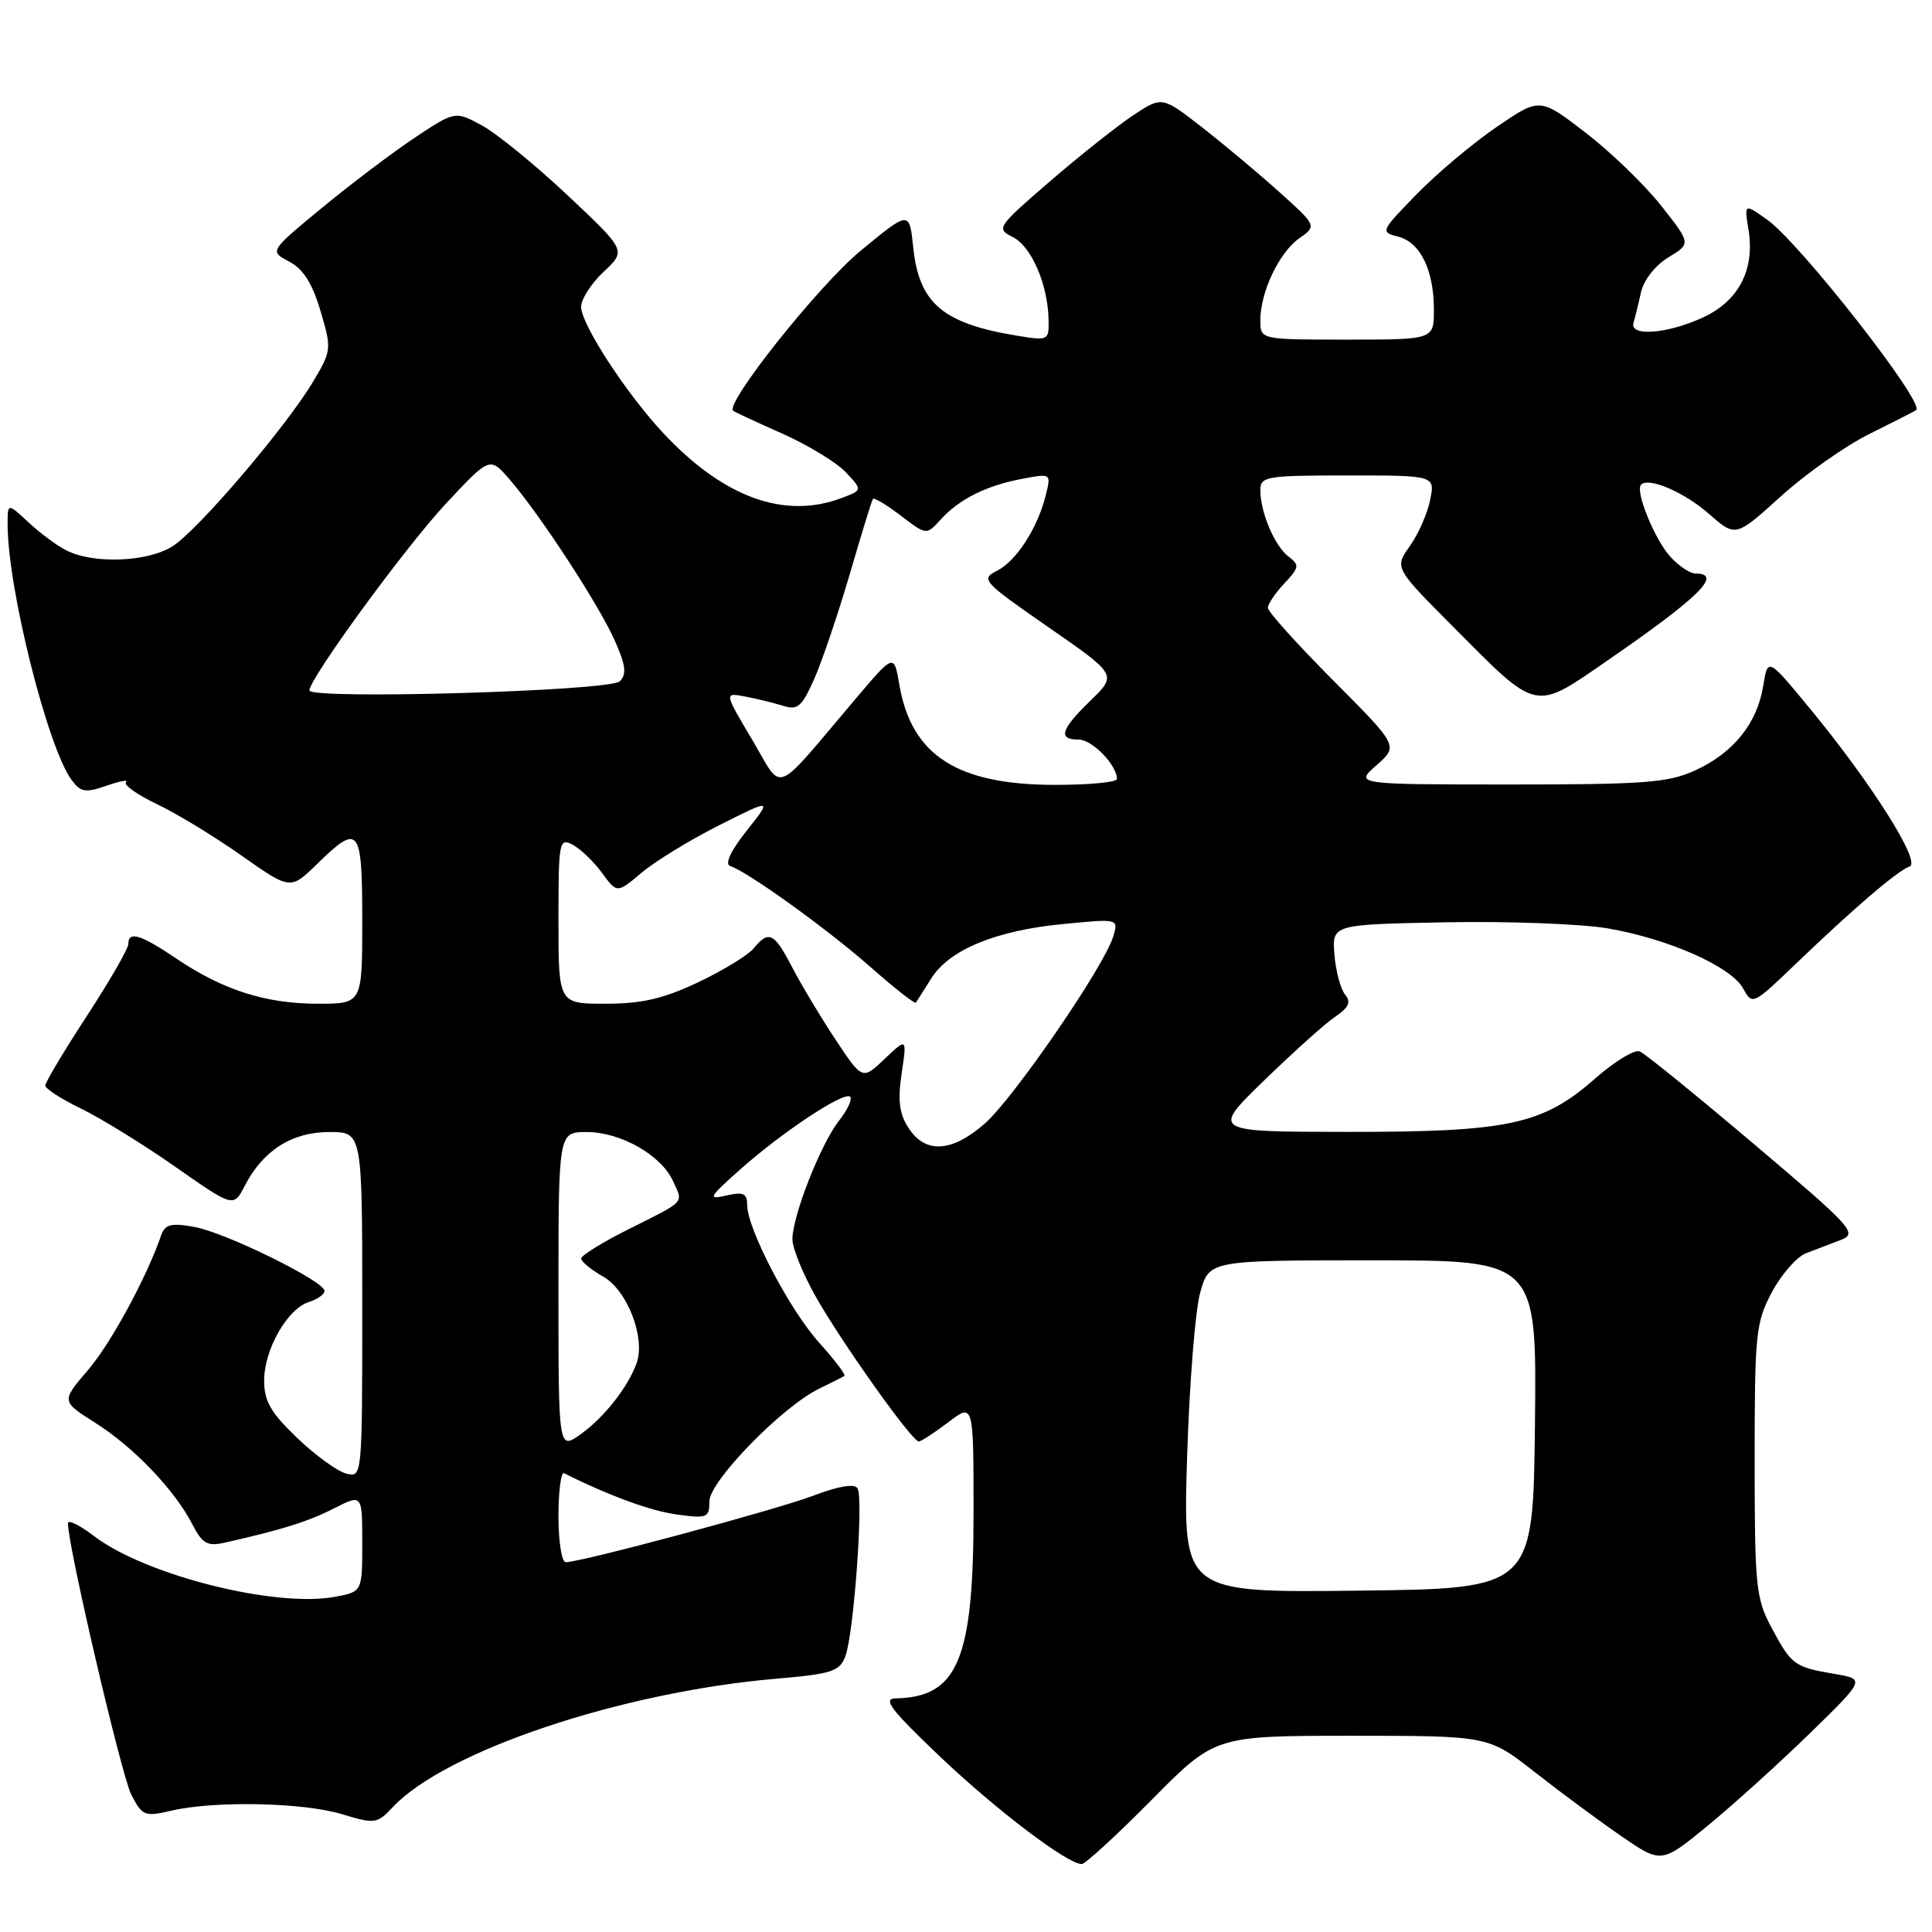 <?xml version="1.0" encoding="UTF-8" standalone="no"?>
<!DOCTYPE svg PUBLIC "-//W3C//DTD SVG 1.1//EN" "http://www.w3.org/Graphics/SVG/1.1/DTD/svg11.dtd" >
<svg xmlns="http://www.w3.org/2000/svg" xmlns:xlink="http://www.w3.org/1999/xlink" version="1.1" viewBox="0 0 256 256">
 <g >
 <path fill="currentColor"
d=" M 152.59 238.50 C 160.99 230.00 160.99 230.00 179.11 230.00 C 197.23 230.00 197.23 230.00 203.37 234.82 C 206.74 237.46 211.90 241.28 214.82 243.29 C 220.15 246.95 220.15 246.95 226.32 241.88 C 229.72 239.09 235.80 233.59 239.83 229.66 C 247.17 222.50 247.17 222.50 243.07 221.80 C 237.74 220.89 237.38 220.62 234.74 215.68 C 232.66 211.80 232.50 210.22 232.50 193.50 C 232.50 176.65 232.65 175.23 234.79 171.21 C 236.05 168.85 238.08 166.54 239.29 166.07 C 240.51 165.60 242.59 164.80 243.91 164.30 C 246.18 163.43 245.52 162.69 232.41 151.60 C 224.76 145.12 217.95 139.59 217.27 139.31 C 216.59 139.03 213.94 140.65 211.37 142.90 C 204.42 149.03 199.89 150.00 178.57 149.98 C 160.50 149.97 160.50 149.97 167.50 143.17 C 171.35 139.43 175.58 135.63 176.91 134.73 C 178.73 133.49 179.05 132.77 178.23 131.78 C 177.63 131.06 177.00 128.68 176.82 126.49 C 176.50 122.50 176.50 122.50 191.50 122.21 C 199.75 122.05 209.43 122.41 213.00 123.01 C 221.09 124.39 229.45 128.10 231.01 131.03 C 232.18 133.20 232.31 133.13 237.85 127.81 C 245.63 120.34 251.47 115.34 253.03 114.82 C 254.63 114.29 247.96 103.74 239.76 93.81 C 234.24 87.12 234.24 87.12 233.63 90.91 C 232.84 95.85 229.65 99.80 224.58 102.10 C 221.03 103.72 217.83 103.95 200.00 103.95 C 179.50 103.94 179.50 103.94 182.40 101.39 C 185.30 98.84 185.30 98.84 176.65 90.15 C 171.89 85.37 168.00 81.05 168.00 80.54 C 168.00 80.04 168.98 78.58 170.18 77.31 C 172.17 75.19 172.22 74.88 170.73 73.74 C 168.89 72.35 167.00 67.87 167.00 64.93 C 167.00 63.13 167.80 63.00 178.58 63.00 C 190.16 63.00 190.16 63.00 189.50 66.25 C 189.14 68.04 187.93 70.79 186.81 72.36 C 184.77 75.23 184.77 75.23 192.51 83.01 C 203.89 94.46 203.18 94.30 213.13 87.43 C 225.19 79.11 228.33 76.00 224.67 76.00 C 223.95 76.00 222.43 74.99 221.31 73.75 C 219.23 71.44 216.63 65.04 217.45 64.22 C 218.48 63.19 223.18 65.22 226.47 68.11 C 229.98 71.19 229.98 71.19 235.97 65.77 C 239.26 62.79 244.55 59.06 247.73 57.49 C 250.90 55.92 253.68 54.50 253.90 54.34 C 255.12 53.42 238.53 32.23 234.16 29.11 C 231.12 26.95 231.12 26.95 231.69 30.46 C 232.55 35.76 230.36 39.93 225.58 42.10 C 220.82 44.27 215.87 44.62 216.45 42.75 C 216.66 42.06 217.11 40.25 217.44 38.72 C 217.80 37.11 219.33 35.16 221.06 34.11 C 224.08 32.28 224.08 32.28 220.10 27.24 C 217.91 24.47 213.40 20.11 210.07 17.56 C 204.03 12.91 204.03 12.91 198.26 16.86 C 195.09 19.03 190.32 23.05 187.67 25.78 C 182.95 30.62 182.89 30.76 185.24 31.35 C 188.19 32.09 190.00 35.77 190.00 41.05 C 190.00 45.00 190.00 45.00 178.50 45.00 C 167.00 45.00 167.00 45.00 167.00 42.47 C 167.00 38.71 169.47 33.49 172.14 31.59 C 174.50 29.93 174.50 29.93 169.50 25.43 C 166.75 22.96 162.13 19.09 159.24 16.84 C 153.98 12.75 153.98 12.75 150.16 15.27 C 148.07 16.66 143.10 20.60 139.12 24.03 C 132.11 30.08 131.97 30.30 134.20 31.41 C 136.66 32.63 138.85 37.69 138.94 42.34 C 139.00 45.13 138.92 45.16 134.75 44.48 C 124.92 42.86 121.79 40.20 121.01 32.81 C 120.50 27.89 120.50 27.89 114.00 33.26 C 108.48 37.82 96.02 53.47 97.15 54.43 C 97.34 54.59 100.28 55.96 103.67 57.46 C 107.06 58.97 110.84 61.27 112.07 62.57 C 114.29 64.94 114.29 64.94 111.58 65.97 C 103.96 68.87 95.87 65.93 87.88 57.38 C 82.97 52.13 77.00 42.95 77.00 40.66 C 77.00 39.64 78.35 37.54 80.00 36.00 C 82.99 33.20 82.99 33.20 75.18 25.85 C 70.88 21.81 65.77 17.65 63.82 16.60 C 60.29 14.70 60.29 14.70 54.89 18.29 C 51.93 20.27 46.40 24.45 42.60 27.59 C 35.70 33.29 35.70 33.29 38.32 34.66 C 40.17 35.63 41.38 37.53 42.46 41.18 C 43.95 46.19 43.93 46.45 41.58 50.42 C 38.04 56.42 26.28 70.21 22.87 72.38 C 19.54 74.49 12.34 74.76 8.75 72.91 C 7.51 72.28 5.26 70.60 3.75 69.19 C 1.00 66.63 1.00 66.63 1.01 69.56 C 1.03 78.01 6.33 99.11 9.50 103.37 C 10.70 104.98 11.33 105.08 14.12 104.11 C 15.90 103.49 17.06 103.28 16.70 103.64 C 16.34 104.00 18.17 105.30 20.77 106.54 C 23.37 107.77 28.42 110.84 31.99 113.36 C 38.48 117.93 38.48 117.93 42.03 114.47 C 47.59 109.04 48.00 109.56 48.00 122.00 C 48.00 133.00 48.00 133.00 42.13 133.00 C 35.23 133.00 29.55 131.19 23.37 127.02 C 18.62 123.81 17.00 123.32 17.00 125.10 C 17.00 125.70 14.53 129.99 11.50 134.63 C 8.48 139.27 6.00 143.41 6.00 143.84 C 6.00 144.26 8.14 145.64 10.75 146.90 C 13.36 148.17 18.98 151.63 23.22 154.60 C 30.95 160.01 30.95 160.01 32.45 157.09 C 34.86 152.43 38.70 150.00 43.63 150.00 C 48.00 150.00 48.00 150.00 48.00 172.91 C 48.00 195.81 48.00 195.81 45.86 195.25 C 44.68 194.94 41.75 192.81 39.36 190.52 C 35.87 187.18 35.00 185.66 35.00 182.92 C 35.01 178.81 38.07 173.43 40.93 172.52 C 42.07 172.16 43.00 171.50 43.00 171.06 C 43.00 169.76 29.86 163.31 25.74 162.57 C 22.65 162.02 21.86 162.23 21.35 163.70 C 19.38 169.38 14.67 178.04 11.62 181.59 C 8.12 185.68 8.12 185.68 12.59 188.51 C 17.67 191.71 23.13 197.41 25.47 201.95 C 26.82 204.56 27.47 204.93 29.78 204.41 C 37.37 202.70 40.82 201.62 44.24 199.88 C 48.00 197.96 48.00 197.96 48.00 204.43 C 48.00 210.91 48.00 210.91 44.41 211.58 C 36.51 213.07 19.25 208.72 12.45 203.53 C 10.55 202.08 9.00 201.32 9.00 201.84 C 9.00 204.87 16.11 235.32 17.40 237.81 C 18.86 240.63 19.17 240.75 22.72 239.92 C 28.45 238.59 40.12 238.83 45.28 240.38 C 49.68 241.71 49.96 241.67 52.05 239.45 C 59.05 232.00 82.33 224.20 102.83 222.44 C 110.21 221.81 111.25 221.47 112.01 219.48 C 113.13 216.53 114.44 198.52 113.63 197.21 C 113.23 196.56 111.11 196.91 107.75 198.19 C 102.79 200.07 77.01 207.00 74.96 207.00 C 74.43 207.00 74.00 204.26 74.00 200.92 C 74.00 197.57 74.34 195.00 74.75 195.21 C 80.64 198.17 86.19 200.20 89.69 200.68 C 93.71 201.23 94.00 201.11 94.00 198.93 C 94.00 196.29 103.58 186.44 108.50 184.03 C 110.15 183.23 111.68 182.45 111.89 182.31 C 112.10 182.17 110.60 180.19 108.55 177.92 C 104.63 173.58 99.00 162.81 99.00 159.64 C 99.00 158.13 98.49 157.90 96.25 158.41 C 93.73 158.99 93.88 158.70 98.00 155.03 C 103.58 150.04 111.88 144.55 112.65 145.32 C 112.97 145.64 112.30 147.08 111.15 148.53 C 108.74 151.61 105.00 161.12 105.00 164.21 C 105.00 165.38 106.38 168.79 108.08 171.79 C 111.51 177.87 120.84 191.00 121.74 191.00 C 122.05 191.00 123.82 189.85 125.66 188.45 C 129.00 185.90 129.00 185.90 129.00 200.43 C 129.00 219.89 126.91 224.89 118.70 225.04 C 116.92 225.07 118.00 226.51 124.42 232.63 C 131.88 239.74 141.43 247.00 143.33 247.00 C 143.80 247.00 147.96 243.18 152.59 238.50 Z  M 157.29 193.27 C 157.59 183.50 158.37 173.59 159.04 171.25 C 160.24 167.00 160.24 167.00 181.94 167.00 C 203.63 167.00 203.63 167.00 203.39 188.75 C 203.14 210.50 203.14 210.50 179.95 210.77 C 156.75 211.04 156.75 211.04 157.29 193.27 Z  M 74.00 171.07 C 74.00 150.00 74.00 150.00 77.75 150.00 C 82.25 150.01 87.61 153.05 89.18 156.50 C 90.54 159.49 90.98 159.02 83.25 162.90 C 79.81 164.62 77.00 166.36 77.01 166.76 C 77.01 167.17 78.33 168.25 79.95 169.17 C 83.13 170.98 85.56 177.30 84.35 180.64 C 83.19 183.83 80.04 187.83 76.96 190.03 C 74.00 192.14 74.00 192.14 74.00 171.07 Z  M 120.41 149.50 C 119.16 147.60 118.94 145.87 119.47 142.25 C 120.18 137.50 120.18 137.50 117.22 140.31 C 114.27 143.11 114.27 143.11 110.75 137.81 C 108.81 134.89 106.23 130.59 105.01 128.25 C 102.57 123.56 101.89 123.22 99.87 125.66 C 99.12 126.57 95.80 128.60 92.50 130.16 C 87.90 132.34 85.04 133.00 80.25 133.00 C 74.00 133.00 74.00 133.00 74.00 121.96 C 74.00 111.42 74.09 110.98 75.91 111.95 C 76.95 112.51 78.70 114.19 79.78 115.68 C 81.76 118.38 81.76 118.38 85.03 115.63 C 86.83 114.11 91.46 111.28 95.31 109.34 C 102.31 105.82 102.31 105.82 98.93 110.08 C 96.81 112.76 96.00 114.50 96.75 114.75 C 99.13 115.54 109.58 123.07 115.29 128.09 C 118.49 130.91 121.22 133.06 121.36 132.86 C 121.49 132.66 122.41 131.22 123.39 129.66 C 125.77 125.85 131.93 123.30 140.86 122.44 C 148.22 121.72 148.22 121.72 147.50 124.11 C 146.31 128.06 134.33 145.50 130.50 148.87 C 126.14 152.69 122.64 152.91 120.41 149.50 Z  M 99.66 98.01 C 95.95 91.76 95.95 91.76 98.72 92.29 C 100.25 92.58 102.51 93.13 103.75 93.52 C 105.71 94.14 106.26 93.66 107.93 89.87 C 108.98 87.47 111.09 81.22 112.62 76.00 C 114.14 70.78 115.51 66.32 115.67 66.11 C 115.82 65.90 117.48 66.89 119.35 68.32 C 122.76 70.92 122.76 70.92 124.63 68.86 C 127.09 66.14 130.69 64.34 135.43 63.45 C 139.29 62.72 139.29 62.72 138.57 65.61 C 137.50 69.97 134.66 74.36 132.09 75.64 C 129.91 76.73 130.24 77.09 138.91 83.10 C 148.02 89.41 148.02 89.41 144.51 92.82 C 140.53 96.68 140.14 98.00 142.94 98.00 C 144.73 98.00 148.00 101.38 148.00 103.22 C 148.00 103.65 144.32 104.00 139.82 104.00 C 126.84 104.00 120.77 100.10 119.17 90.74 C 118.46 86.60 118.46 86.60 113.48 92.47 C 102.20 105.76 103.88 105.09 99.66 98.01 Z  M 41.00 91.48 C 41.00 89.91 53.69 72.53 59.01 66.82 C 64.90 60.50 64.90 60.50 67.50 63.50 C 71.47 68.07 79.27 80.00 81.42 84.79 C 82.92 88.15 83.07 89.33 82.12 90.28 C 80.83 91.57 41.00 92.73 41.00 91.48 Z "/>
</g>
</svg>